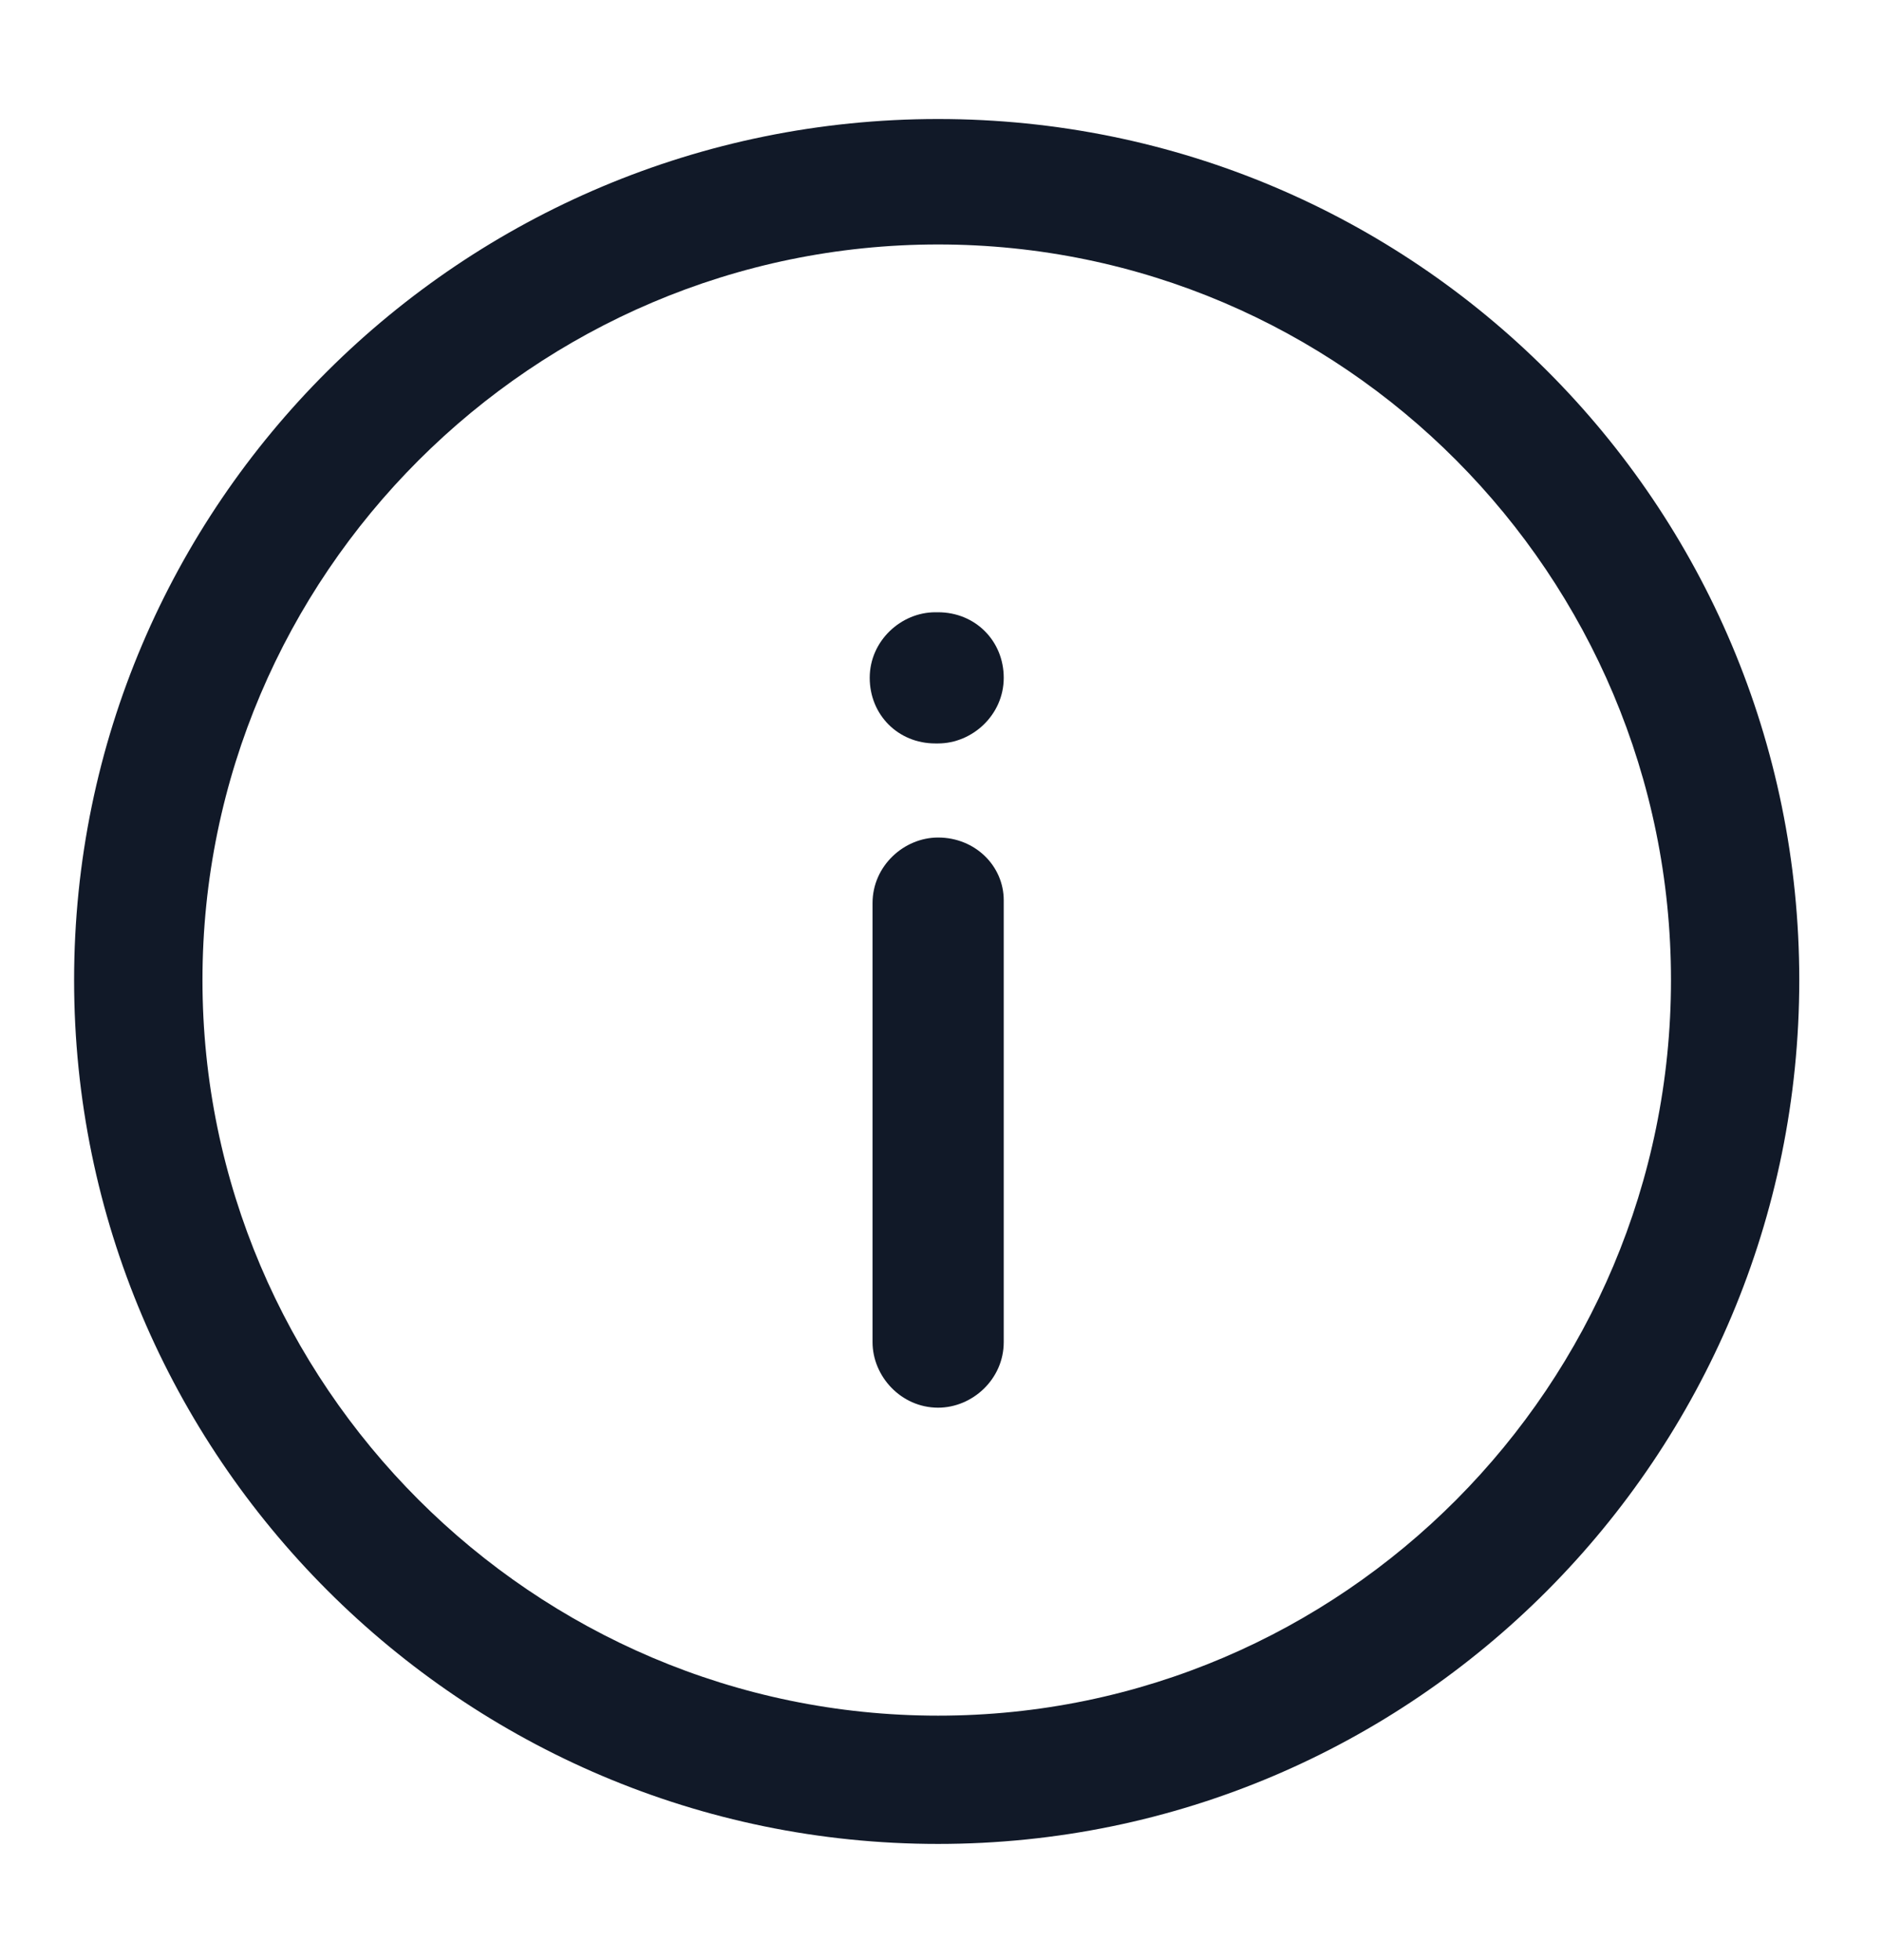 <svg width="24" height="25" viewBox="0 0 24 25" fill="none" xmlns="http://www.w3.org/2000/svg">
<path d="M11.963 7.809H11.927C11.491 7.809 11.091 8.173 11.091 8.645C11.091 9.118 11.454 9.482 11.927 9.482H11.963C12.4 9.482 12.8 9.118 12.8 8.645C12.8 8.173 12.436 7.809 11.963 7.809Z" fill="#111928"/>
<path d="M11.963 10.682C11.527 10.682 11.127 11.045 11.127 11.518V17.118C11.127 17.554 11.491 17.954 11.963 17.954C12.4 17.954 12.8 17.591 12.8 17.118V11.482C12.8 11.045 12.436 10.682 11.963 10.682Z" fill="#111928"/>
<path d="M11.963 1.518C5.891 1.518 0.945 6.427 0.945 12.5C0.945 18.573 5.891 23.518 11.963 23.518C18.036 23.518 22.945 18.573 22.945 12.5C22.945 6.427 18.036 1.518 11.963 1.518ZM11.963 21.882C6.8 21.882 2.582 17.663 2.582 12.5C2.582 7.336 6.8 3.118 11.963 3.118C17.127 3.118 21.309 7.336 21.309 12.5C21.309 17.663 17.127 21.882 11.963 21.882Z" fill="#111928"/>
</svg>
